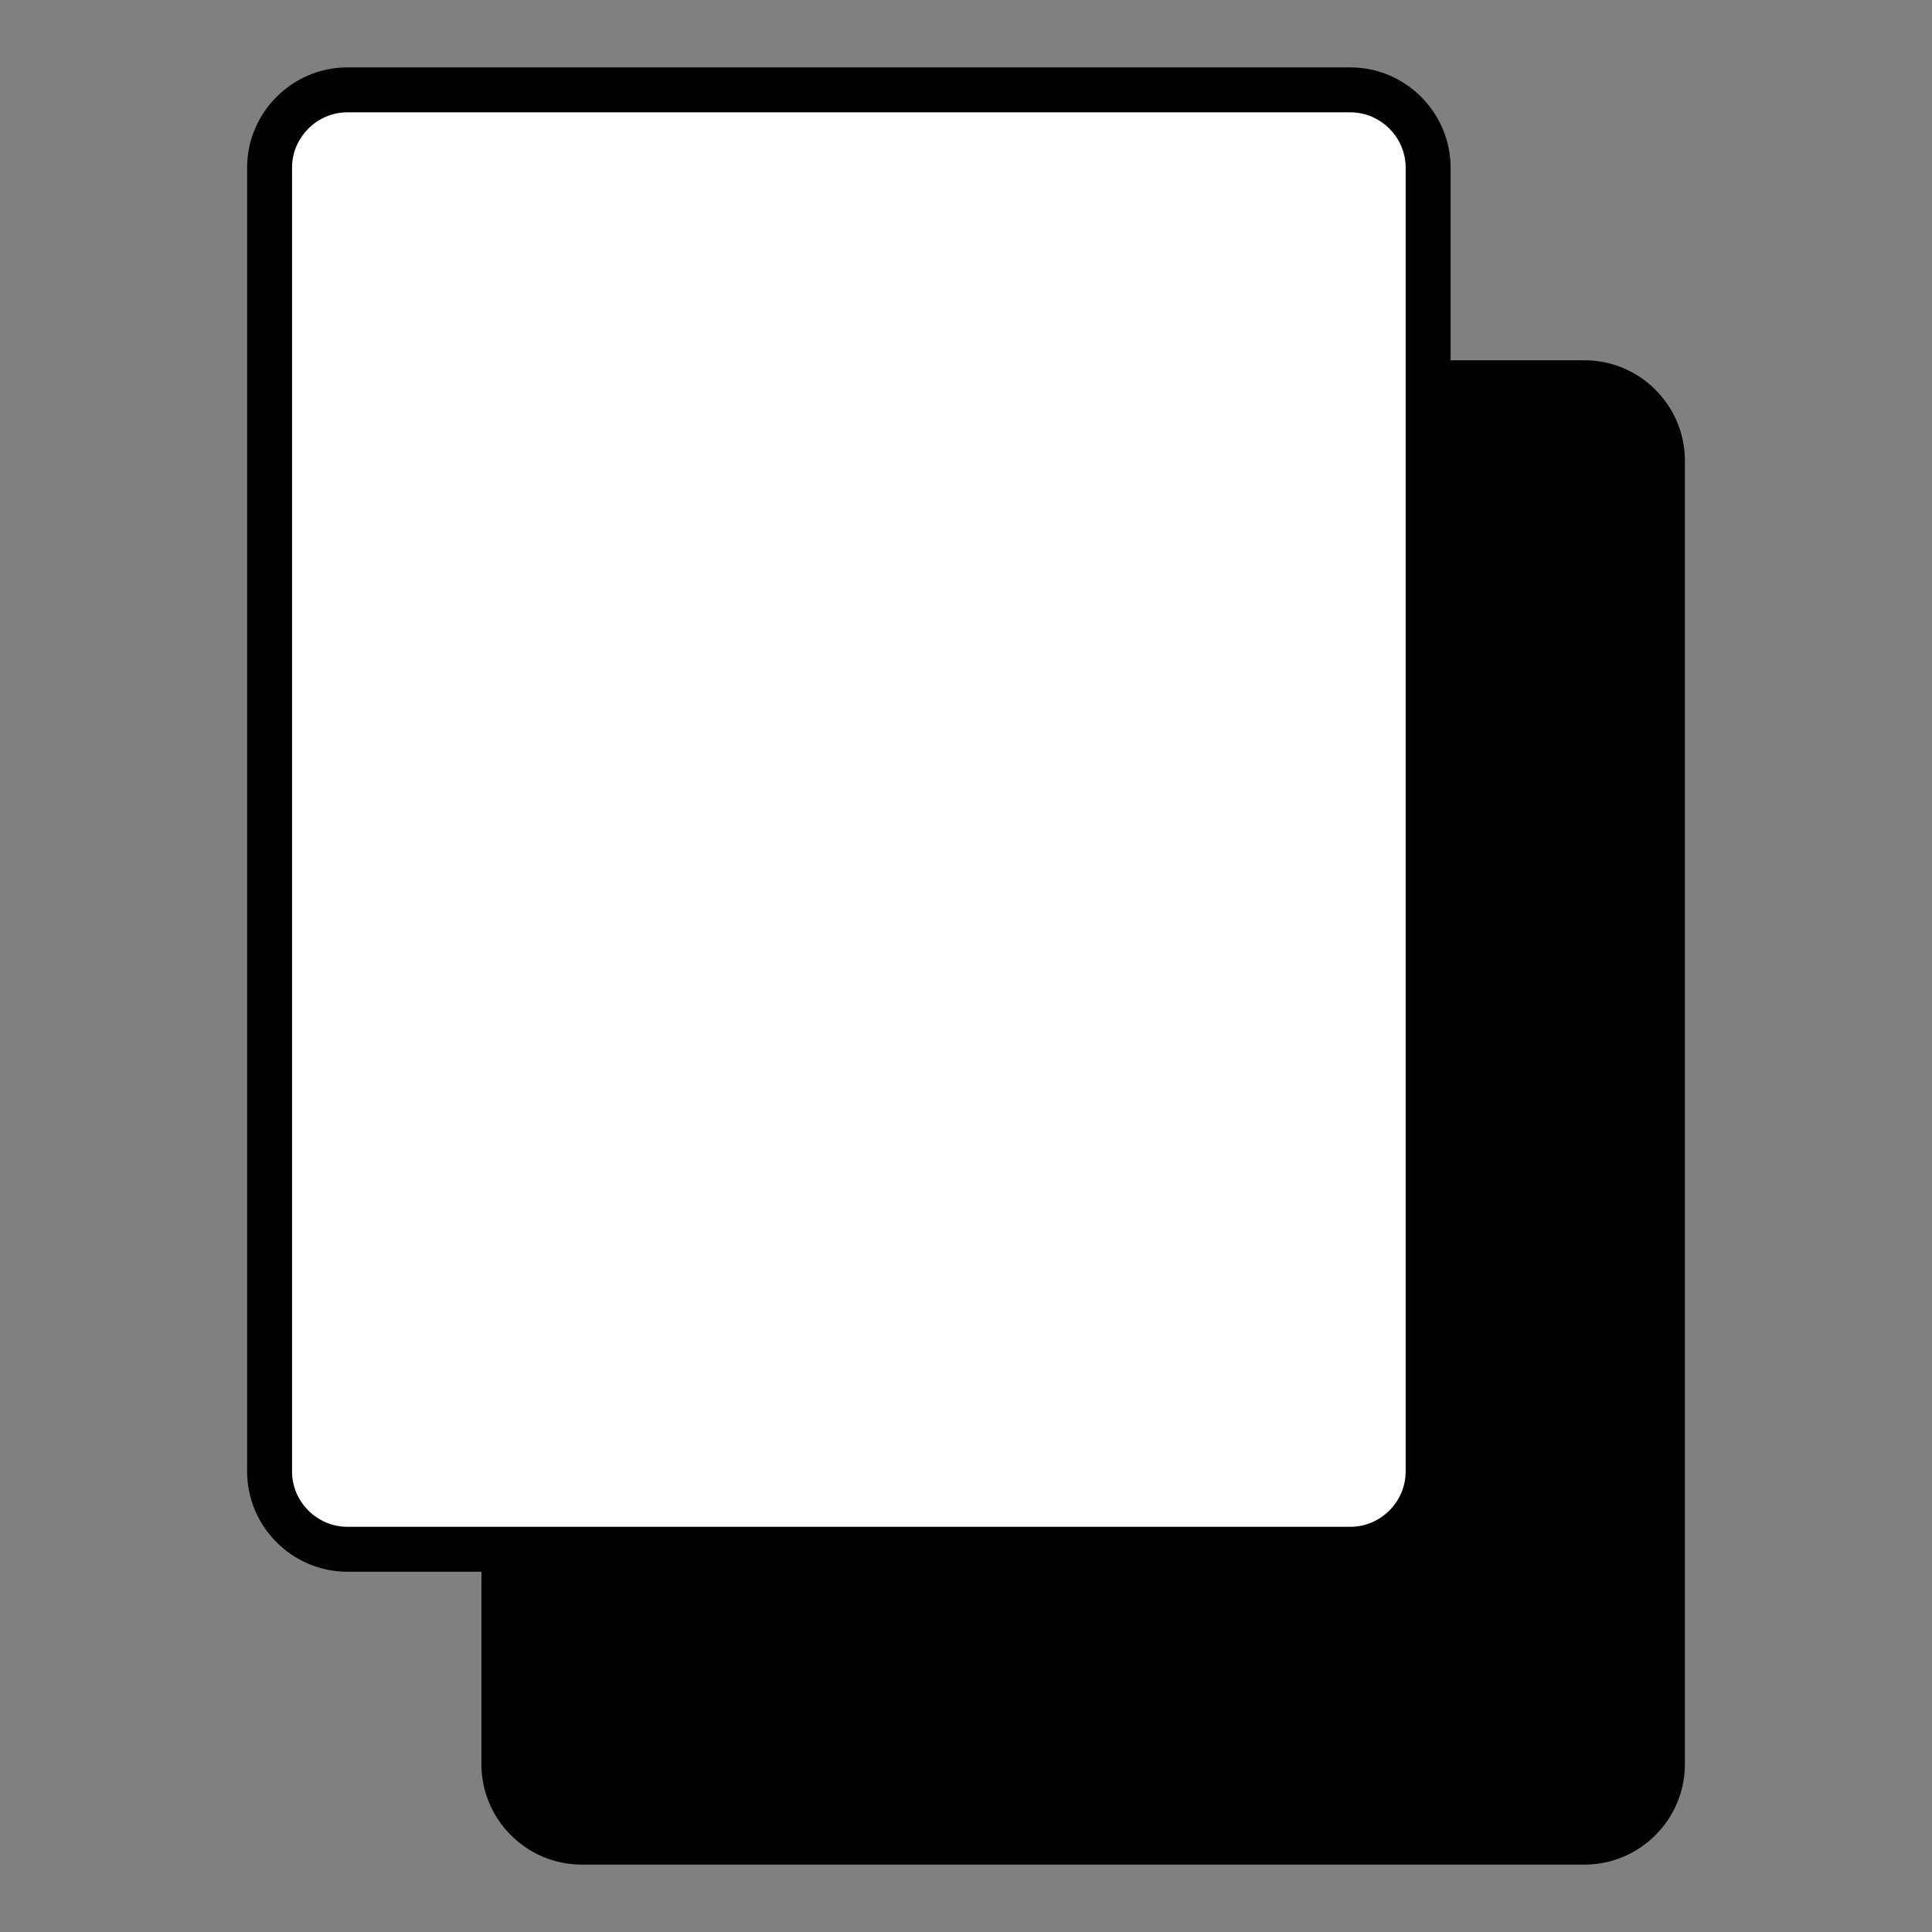 <svg width="129" height="129" viewBox="0 0 129 129" fill="none" xmlns="http://www.w3.org/2000/svg">
<rect x="0" y="0" width="129" height="129" fill="#808080" stroke="none"/>
<path d="M105.803 123.5H38.84C35.709 123.5 33.144 120.934 33.144 117.804V30.751C33.144 27.62 35.709 25.055 38.84 25.055H105.803C108.934 25.055 111.5 27.62 111.5 30.751V117.804C111.5 120.934 108.934 123.5 105.803 123.5Z" fill="#E3E3E3" stroke="#6FBFF0" style="fill:#E3E3E3;fill:color(display-p3 0.892 0.892 0.892);fill-opacity:1;stroke:#6FBFF0;stroke:color(display-p3 0.435 0.749 0.941);stroke-opacity:1;" stroke-width="2"/>
<path d="M90.16 103.445H23.196C20.342 103.445 18 101.103 18 98.249V11.196C18 8.342 20.342 6 23.196 6H90.16C93.014 6 95.356 8.342 95.356 11.196V98.249C95.356 101.103 93.014 103.445 90.16 103.445Z" fill="white" stroke="#6FBFF0" style="fill:white;fill-opacity:1;stroke:#6FBFF0;stroke:color(display-p3 0.435 0.749 0.941);stroke-opacity:1;" stroke-width="3"/>
</svg>
